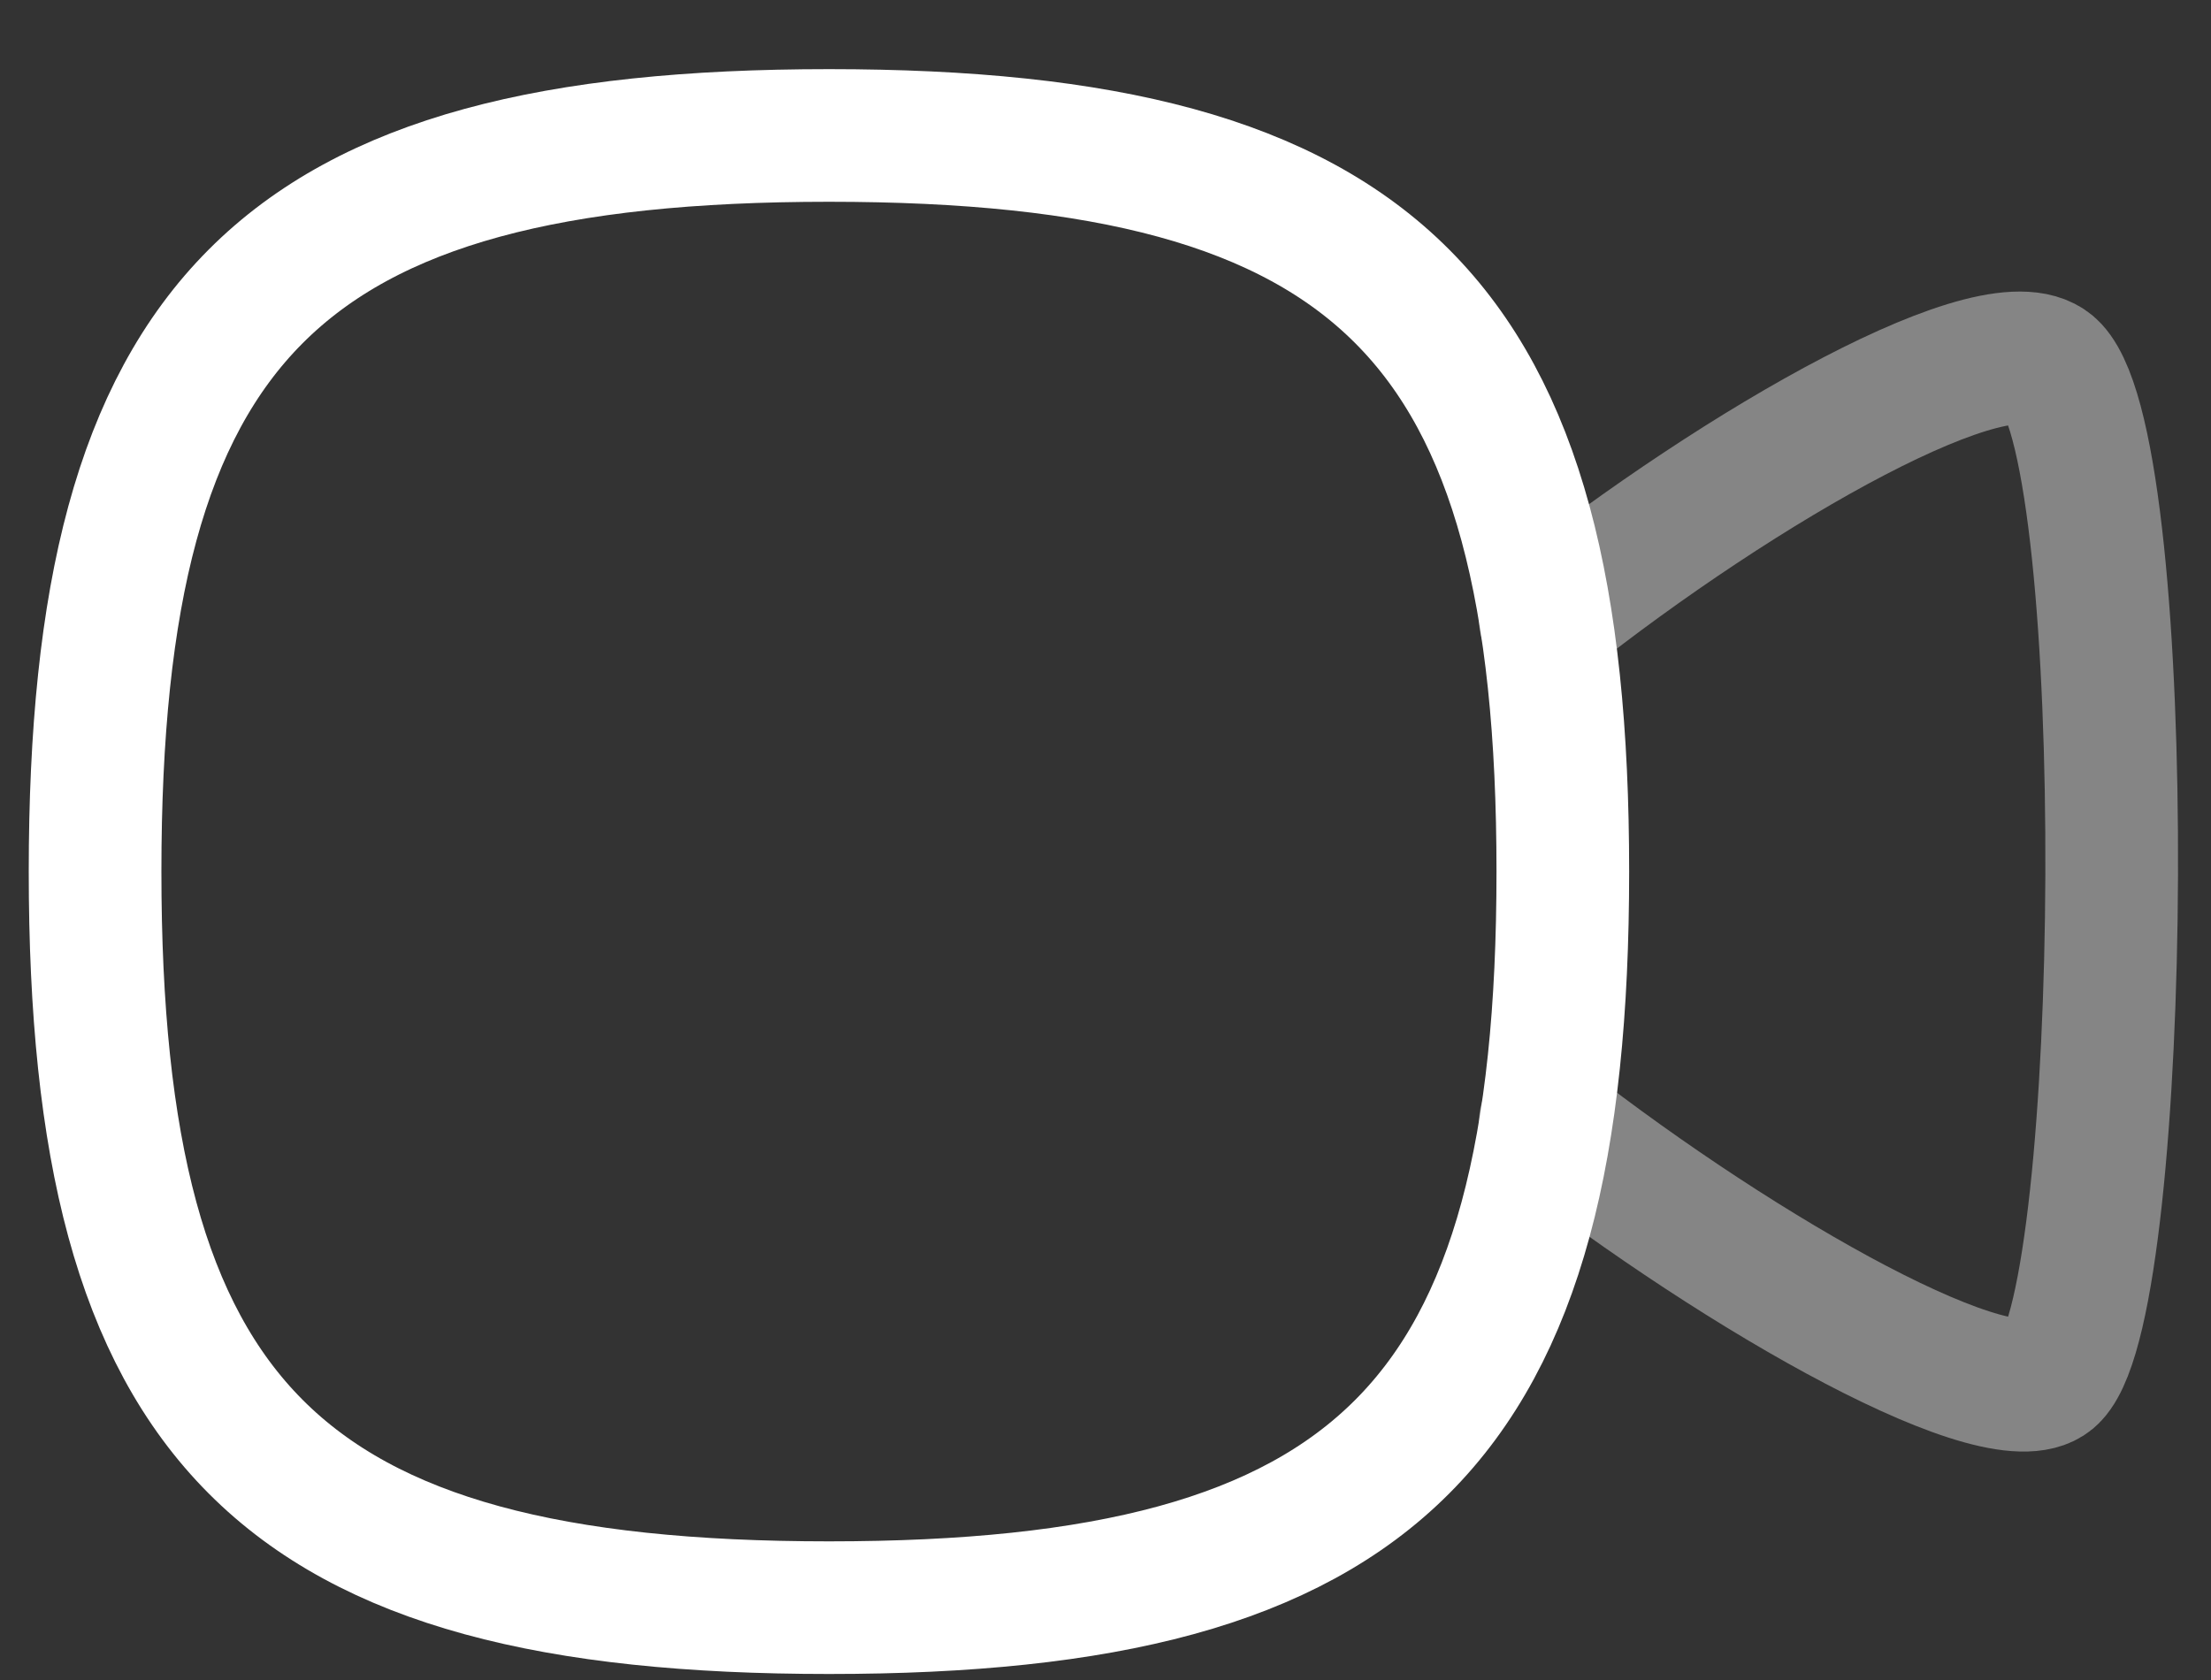 <svg width="25" height="19" viewBox="0 0 25 19" fill="none" xmlns="http://www.w3.org/2000/svg">
<rect x="0" y="0" width="25" height="19" fill="#333333" stroke="none"/>
<path opacity="0.4" d="M17.474 7.014C19.684 5.261 22.65 3.566 23.211 4.173C24.139 5.17 24.059 14.653 23.211 15.557C22.696 16.119 19.707 14.424 17.474 12.683" stroke="white" stroke-width="1.5" stroke-linecap="round" stroke-linejoin="round"/>
<path fill-rule="evenodd" clip-rule="evenodd" d="M1.075 9.857C1.075 3.613 3.149 1.532 9.374 1.532C15.597 1.532 17.671 3.613 17.671 9.857C17.671 16.099 15.597 18.182 9.374 18.182C3.149 18.182 1.075 16.099 1.075 9.857Z" stroke="white" stroke-width="1.5" stroke-linecap="round" stroke-linejoin="round"/>
</svg>
